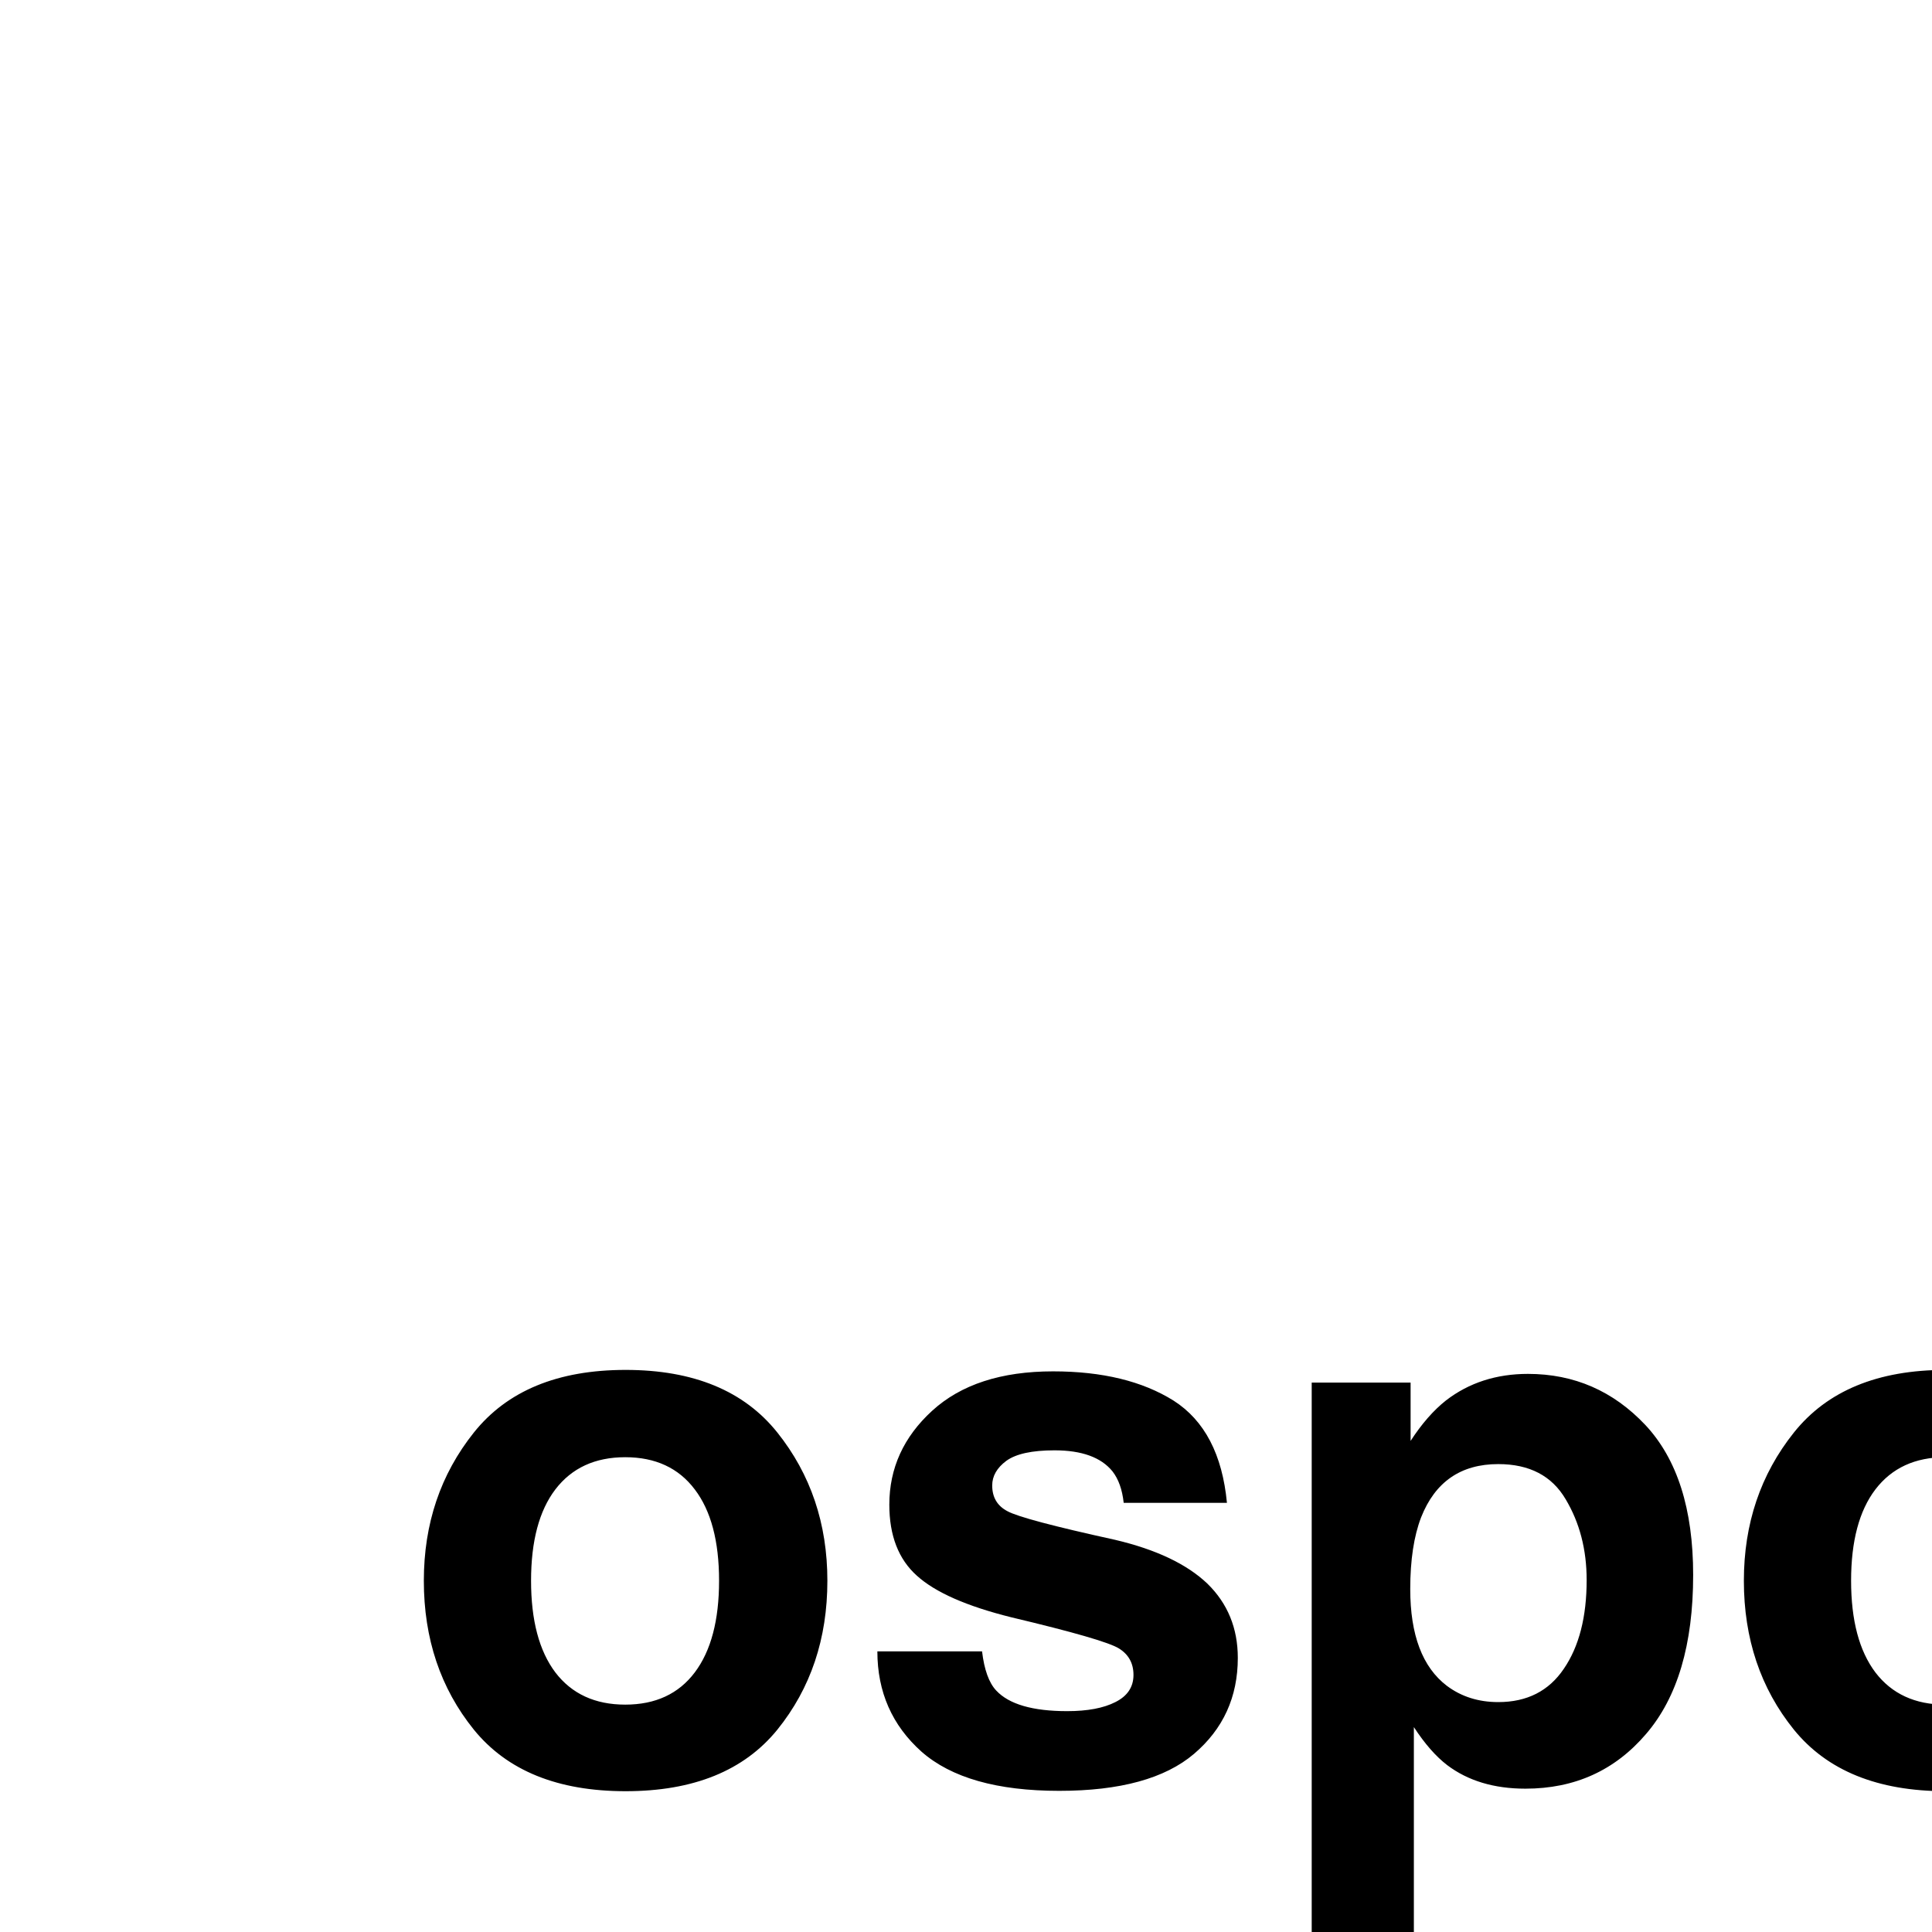 <svg width="500" height="500" viewBox="0 0 500 500" fill="none" xmlns="http://www.w3.org/2000/svg">
<rect x="0" y="0" width="500" height="500" fill="#808080" stroke="none"/>
<g clip-path="url(#clip0_11_25)">
<rect width="500" height="500" fill="white"/>
<path d="M201.188 370.75C209.812 381.562 214.125 394.344 214.125 409.094C214.125 424.094 209.812 436.938 201.188 447.625C192.562 458.25 179.469 463.562 161.906 463.562C144.344 463.562 131.25 458.25 122.625 447.625C114 436.938 109.688 424.094 109.688 409.094C109.688 394.344 114 381.562 122.625 370.75C131.25 359.938 144.344 354.531 161.906 354.531C179.469 354.531 192.562 359.938 201.188 370.75ZM161.812 377.125C154 377.125 147.969 379.906 143.719 385.469C139.531 390.969 137.438 398.844 137.438 409.094C137.438 419.344 139.531 427.25 143.719 432.812C147.969 438.375 154 441.156 161.812 441.156C169.625 441.156 175.625 438.375 179.812 432.812C184 427.25 186.094 419.344 186.094 409.094C186.094 398.844 184 390.969 179.812 385.469C175.625 379.906 169.625 377.125 161.812 377.125ZM303.75 362.5C311.75 367.625 316.344 376.438 317.531 388.938H290.812C290.438 385.5 289.469 382.781 287.906 380.781C284.969 377.156 279.969 375.344 272.906 375.344C267.094 375.344 262.938 376.25 260.438 378.062C258 379.875 256.781 382 256.781 384.438C256.781 387.5 258.094 389.719 260.719 391.094C263.344 392.531 272.625 395 288.562 398.5C299.188 401 307.156 404.781 312.469 409.844C317.719 414.969 320.344 421.375 320.344 429.062C320.344 439.188 316.562 447.469 309 453.906C301.5 460.281 289.875 463.469 274.125 463.469C258.062 463.469 246.188 460.094 238.5 453.344C230.875 446.531 227.062 437.875 227.062 427.375H254.156C254.719 432.125 255.938 435.5 257.812 437.5C261.125 441.062 267.25 442.844 276.188 442.844C281.438 442.844 285.594 442.062 288.656 440.5C291.781 438.938 293.344 436.594 293.344 433.469C293.344 430.469 292.094 428.188 289.594 426.625C287.094 425.062 277.812 422.375 261.75 418.562C250.188 415.688 242.031 412.094 237.281 407.781C232.531 403.531 230.156 397.406 230.156 389.406C230.156 379.969 233.844 371.875 241.219 365.125C248.656 358.312 259.094 354.906 272.531 354.906C285.281 354.906 295.688 357.438 303.75 362.5ZM425.812 368.781C434.062 377.594 438.188 390.531 438.188 407.594C438.188 425.594 434.125 439.312 426 448.75C417.938 458.188 407.531 462.906 394.781 462.906C386.656 462.906 379.906 460.875 374.531 456.812C371.594 454.562 368.719 451.281 365.906 446.969V500.219H339.469V357.812H365.062V372.906C367.938 368.469 371 364.969 374.25 362.406C380.188 357.844 387.25 355.562 395.438 355.562C407.375 355.562 417.5 359.969 425.812 368.781ZM410.625 408.906C410.625 401.031 408.812 394.062 405.188 388C401.625 381.938 395.812 378.906 387.75 378.906C378.062 378.906 371.406 383.5 367.781 392.688C365.906 397.562 364.969 403.75 364.969 411.25C364.969 423.125 368.125 431.469 374.438 436.281C378.188 439.094 382.625 440.5 387.75 440.5C395.188 440.5 400.844 437.625 404.719 431.875C408.656 426.125 410.625 418.469 410.625 408.906ZM542.812 370.75C551.438 381.562 555.75 394.344 555.75 409.094C555.75 424.094 551.438 436.938 542.812 447.625C534.188 458.25 521.094 463.562 503.531 463.562C485.969 463.562 472.875 458.25 464.25 447.625C455.625 436.938 451.312 424.094 451.312 409.094C451.312 394.344 455.625 381.562 464.25 370.75C472.875 359.938 485.969 354.531 503.531 354.531C521.094 354.531 534.188 359.938 542.812 370.75ZM503.438 377.125C495.625 377.125 489.594 379.906 485.344 385.469C481.156 390.969 479.062 398.844 479.062 409.094C479.062 419.344 481.156 427.25 485.344 432.812C489.594 438.375 495.625 441.156 503.438 441.156C511.25 441.156 517.25 438.375 521.438 432.812C525.625 427.25 527.719 419.344 527.719 409.094C527.719 398.844 525.625 390.969 521.438 385.469C517.25 379.906 511.25 377.125 503.438 377.125Z" fill="black"/>
</g>
<defs>
<clipPath id="clip0_11_25">
<rect width="500" height="500" fill="white"/>
</clipPath>
</defs>
</svg>
